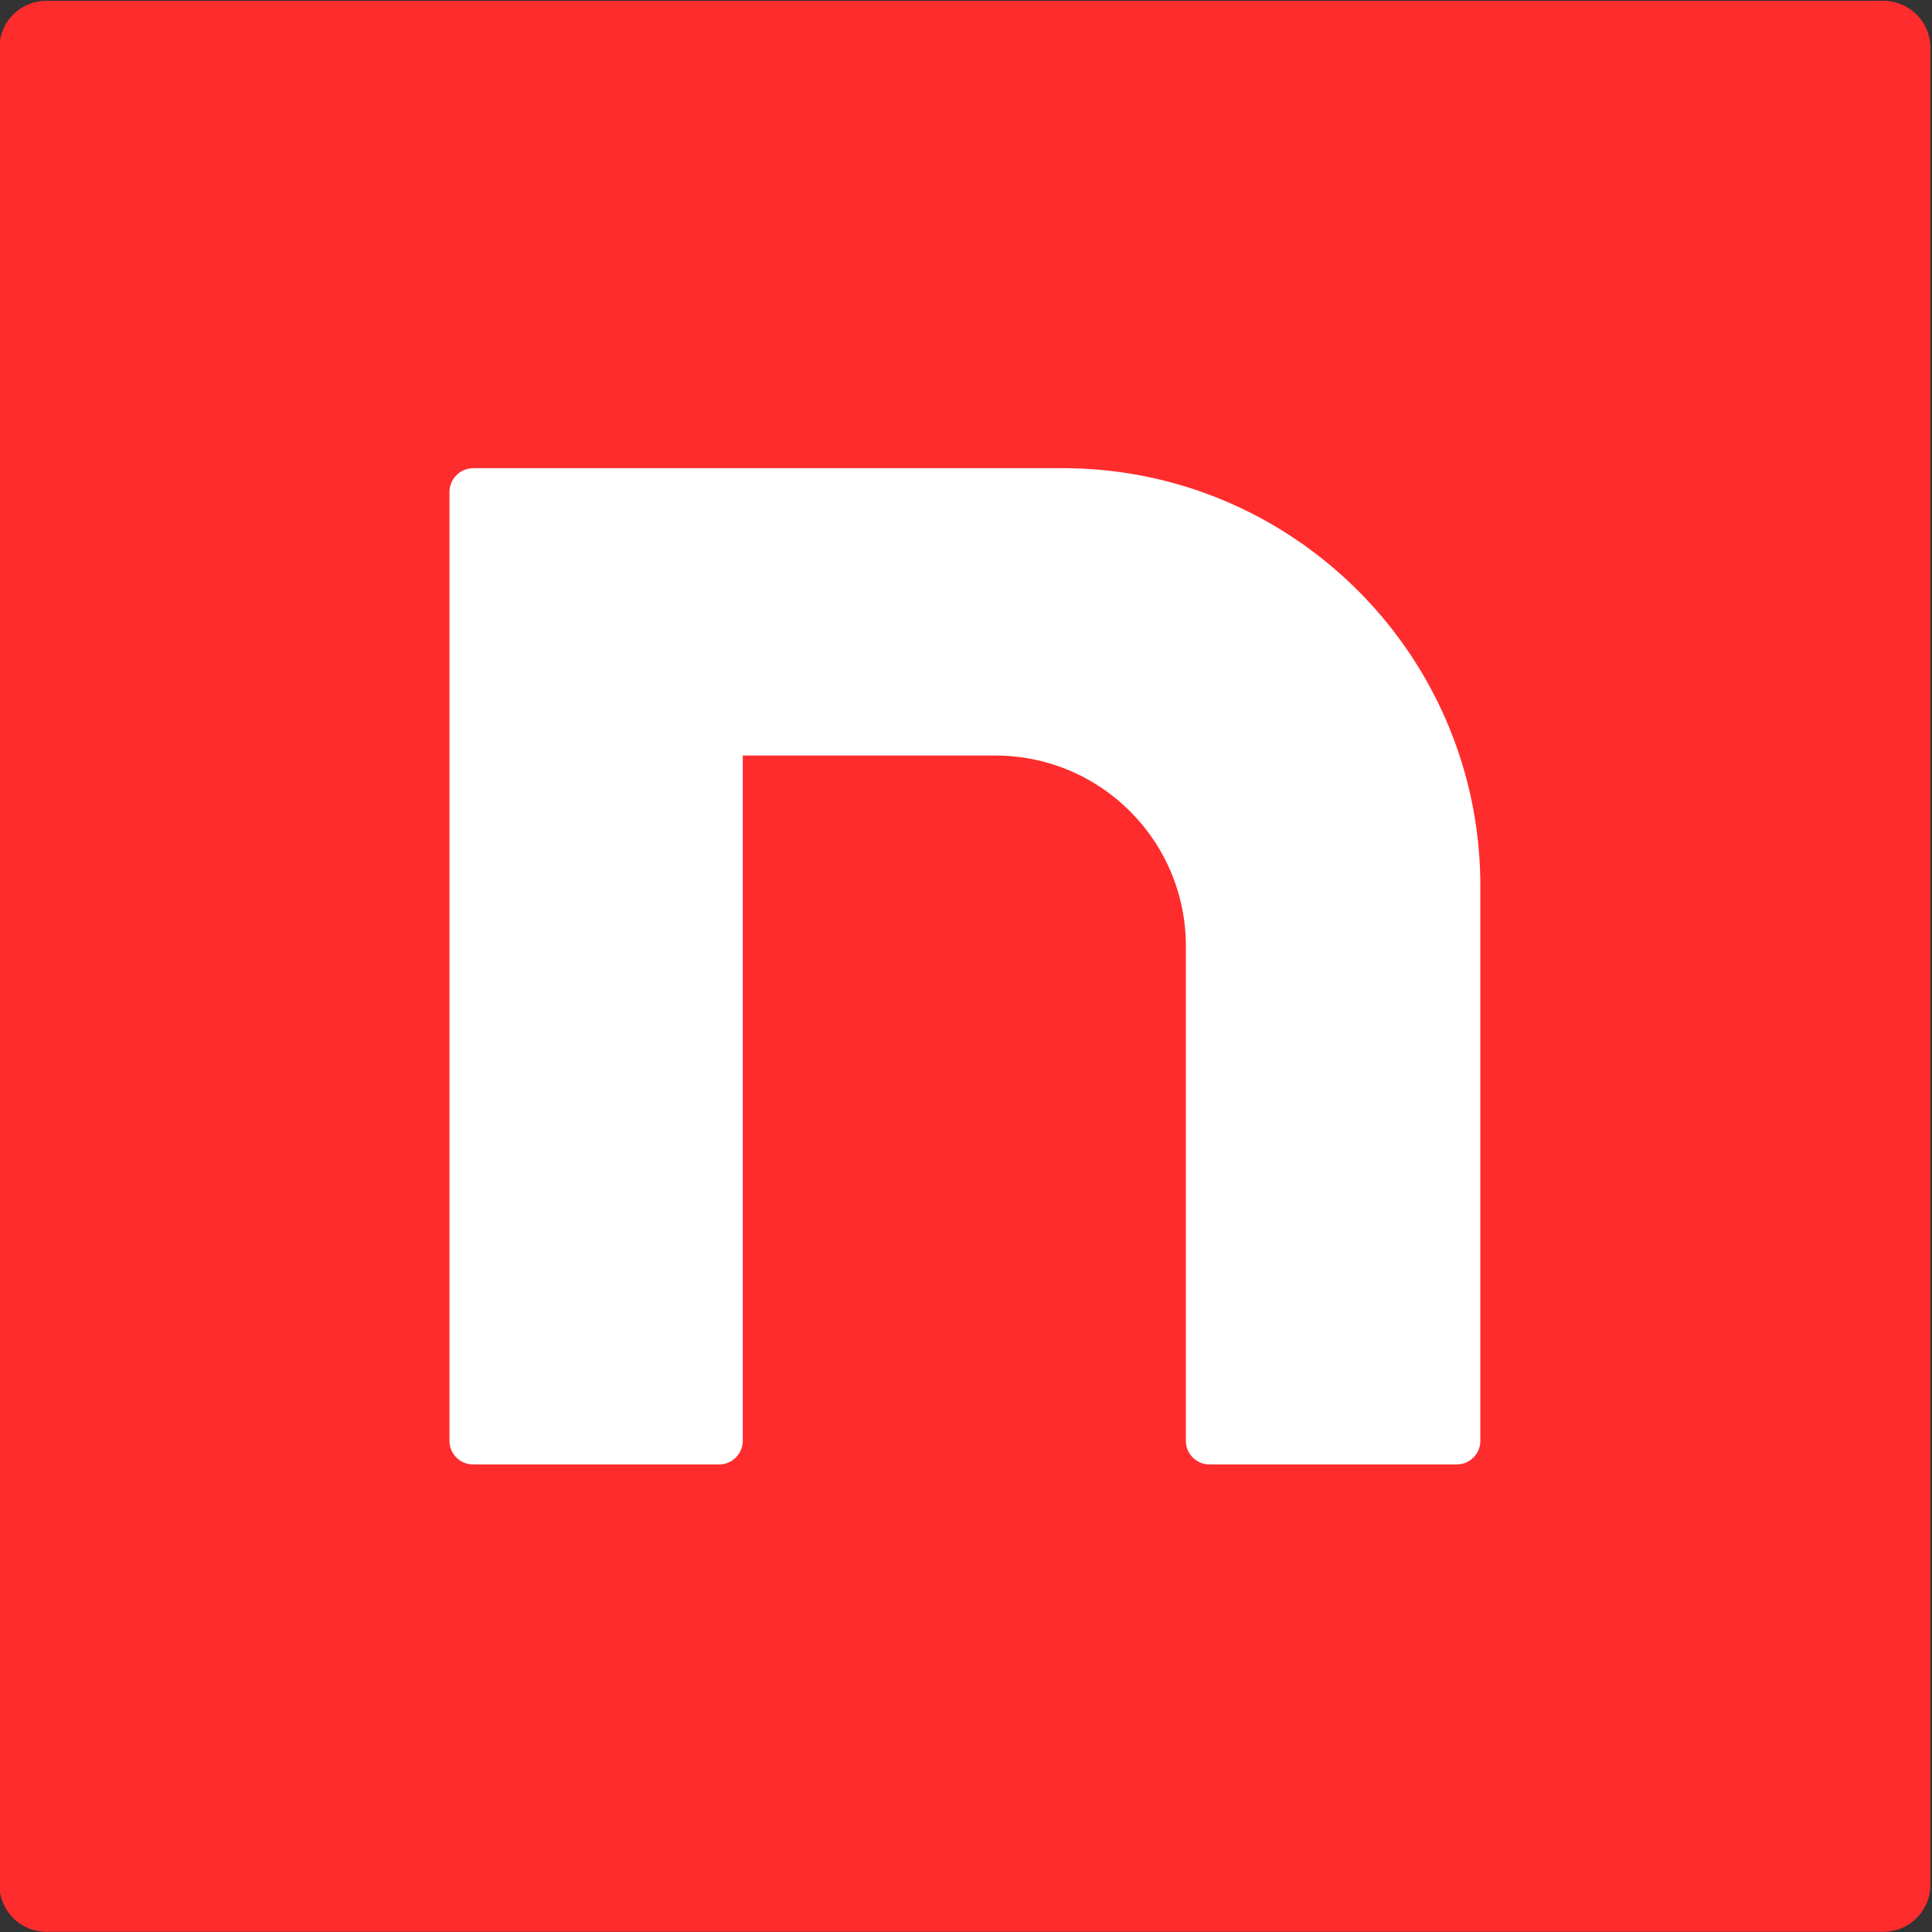 <svg xmlns="http://www.w3.org/2000/svg" xml:space="preserve" width="328.5" height="328.5" viewBox="0 0 328.5 328.5"><rect x="0" y="0" width="328.5" height="328.5" fill="#333333" stroke="none"/><defs><clipPath id="a" clipPathUnits="userSpaceOnUse"><path d="M0 595.28h841.89V0H0Z"/></clipPath></defs><g clip-path="url(#a)" transform="matrix(1.333 0 0 -1.333 -396.919 560.853)"><path d="M0 0h-234.306a6 6 0 0 0-6 6v234.306a6 6 0 0 0 6 6H0a6 6 0 0 0 6-6V6a6 6 0 0 0-6-6" style="fill:#ff2c2e;fill-opacity:1;fill-rule:nonzero;stroke:none" transform="translate(537.995 174.334)"/><path d="M0 0h-75.126a3.058 3.058 0 0 1-3.058-3.058v-121.003a3.017 3.017 0 0 1 3.017-3.017h31.375a3.017 3.017 0 0 1 3.017 3.017v87.408h32.219c13.422 0 24.303-10.881 24.303-24.303v-63.105a3.017 3.017 0 0 1 3.017-3.017h31.527a3.017 3.017 0 0 1 3.017 3.017v70.753C53.308-23.867 29.44 0 0 0" style="fill:#fff;fill-opacity:1;fill-rule:nonzero;stroke:none" transform="translate(433.28 361.026)"/></g></svg>